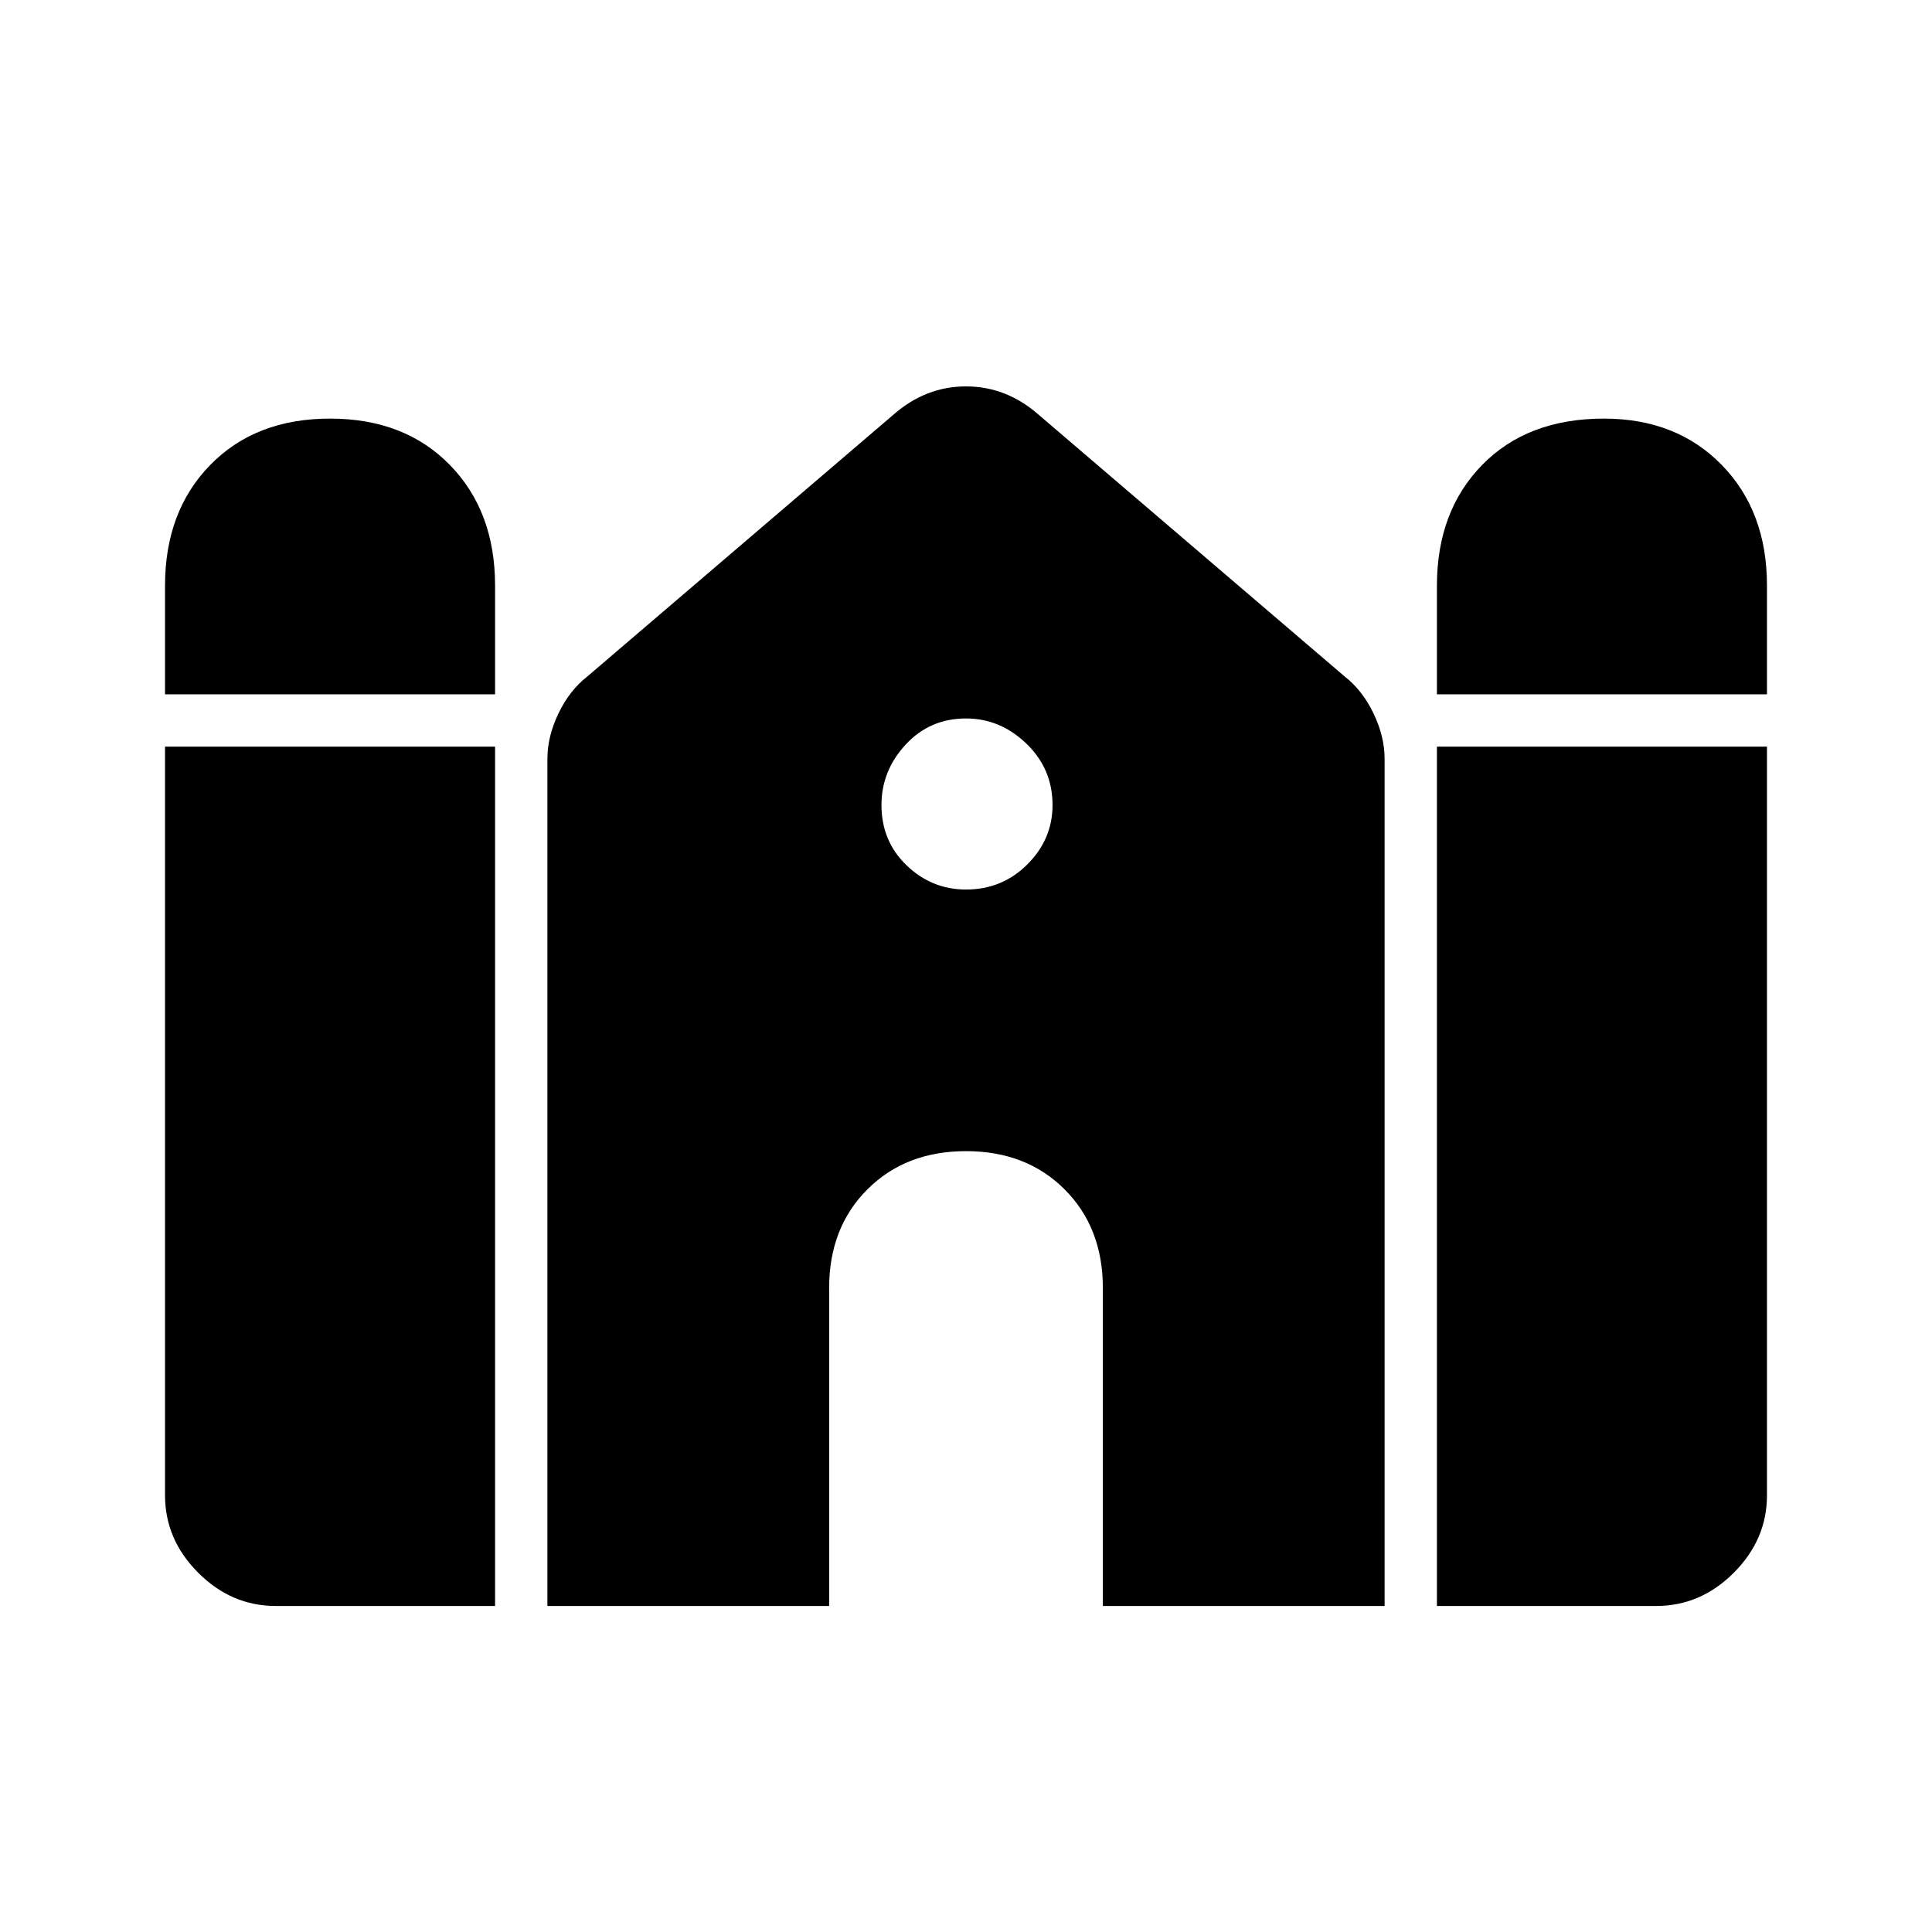 <svg xmlns="http://www.w3.org/2000/svg" height="48" width="48"><path d="M35.7 17.25v-2.7q0-1.85 1.125-3t3.025-1.15q1.8 0 2.925 1.15 1.125 1.15 1.125 3v2.7Zm-31.6 0v-2.7q0-1.85 1.125-3T8.2 10.4q1.85 0 2.975 1.15t1.125 3v2.7ZM6.85 39.9q-1.1 0-1.925-.825T4.1 37.15v-18.6h8.2V39.9Zm6.75 0V18.85q0-.55.275-1.125t.725-.925l7.6-6.5q.4-.35.85-.525.45-.175.95-.175.5 0 .95.175.45.175.85.525l7.6 6.5q.45.35.725.925.275.575.275 1.125V39.9h-7V32q0-1.5-.95-2.45-.95-.95-2.45-.95-1.5 0-2.45.95-.95.95-.95 2.45v7.9Zm22.1 0V18.55h8.2v18.6q0 1.1-.825 1.925t-1.925.825ZM24 22.1q.9 0 1.525-.625.625-.625.625-1.475 0-.9-.65-1.525-.65-.625-1.5-.625-.9 0-1.5.65t-.6 1.5q0 .9.625 1.5t1.475.6Z"/></svg>